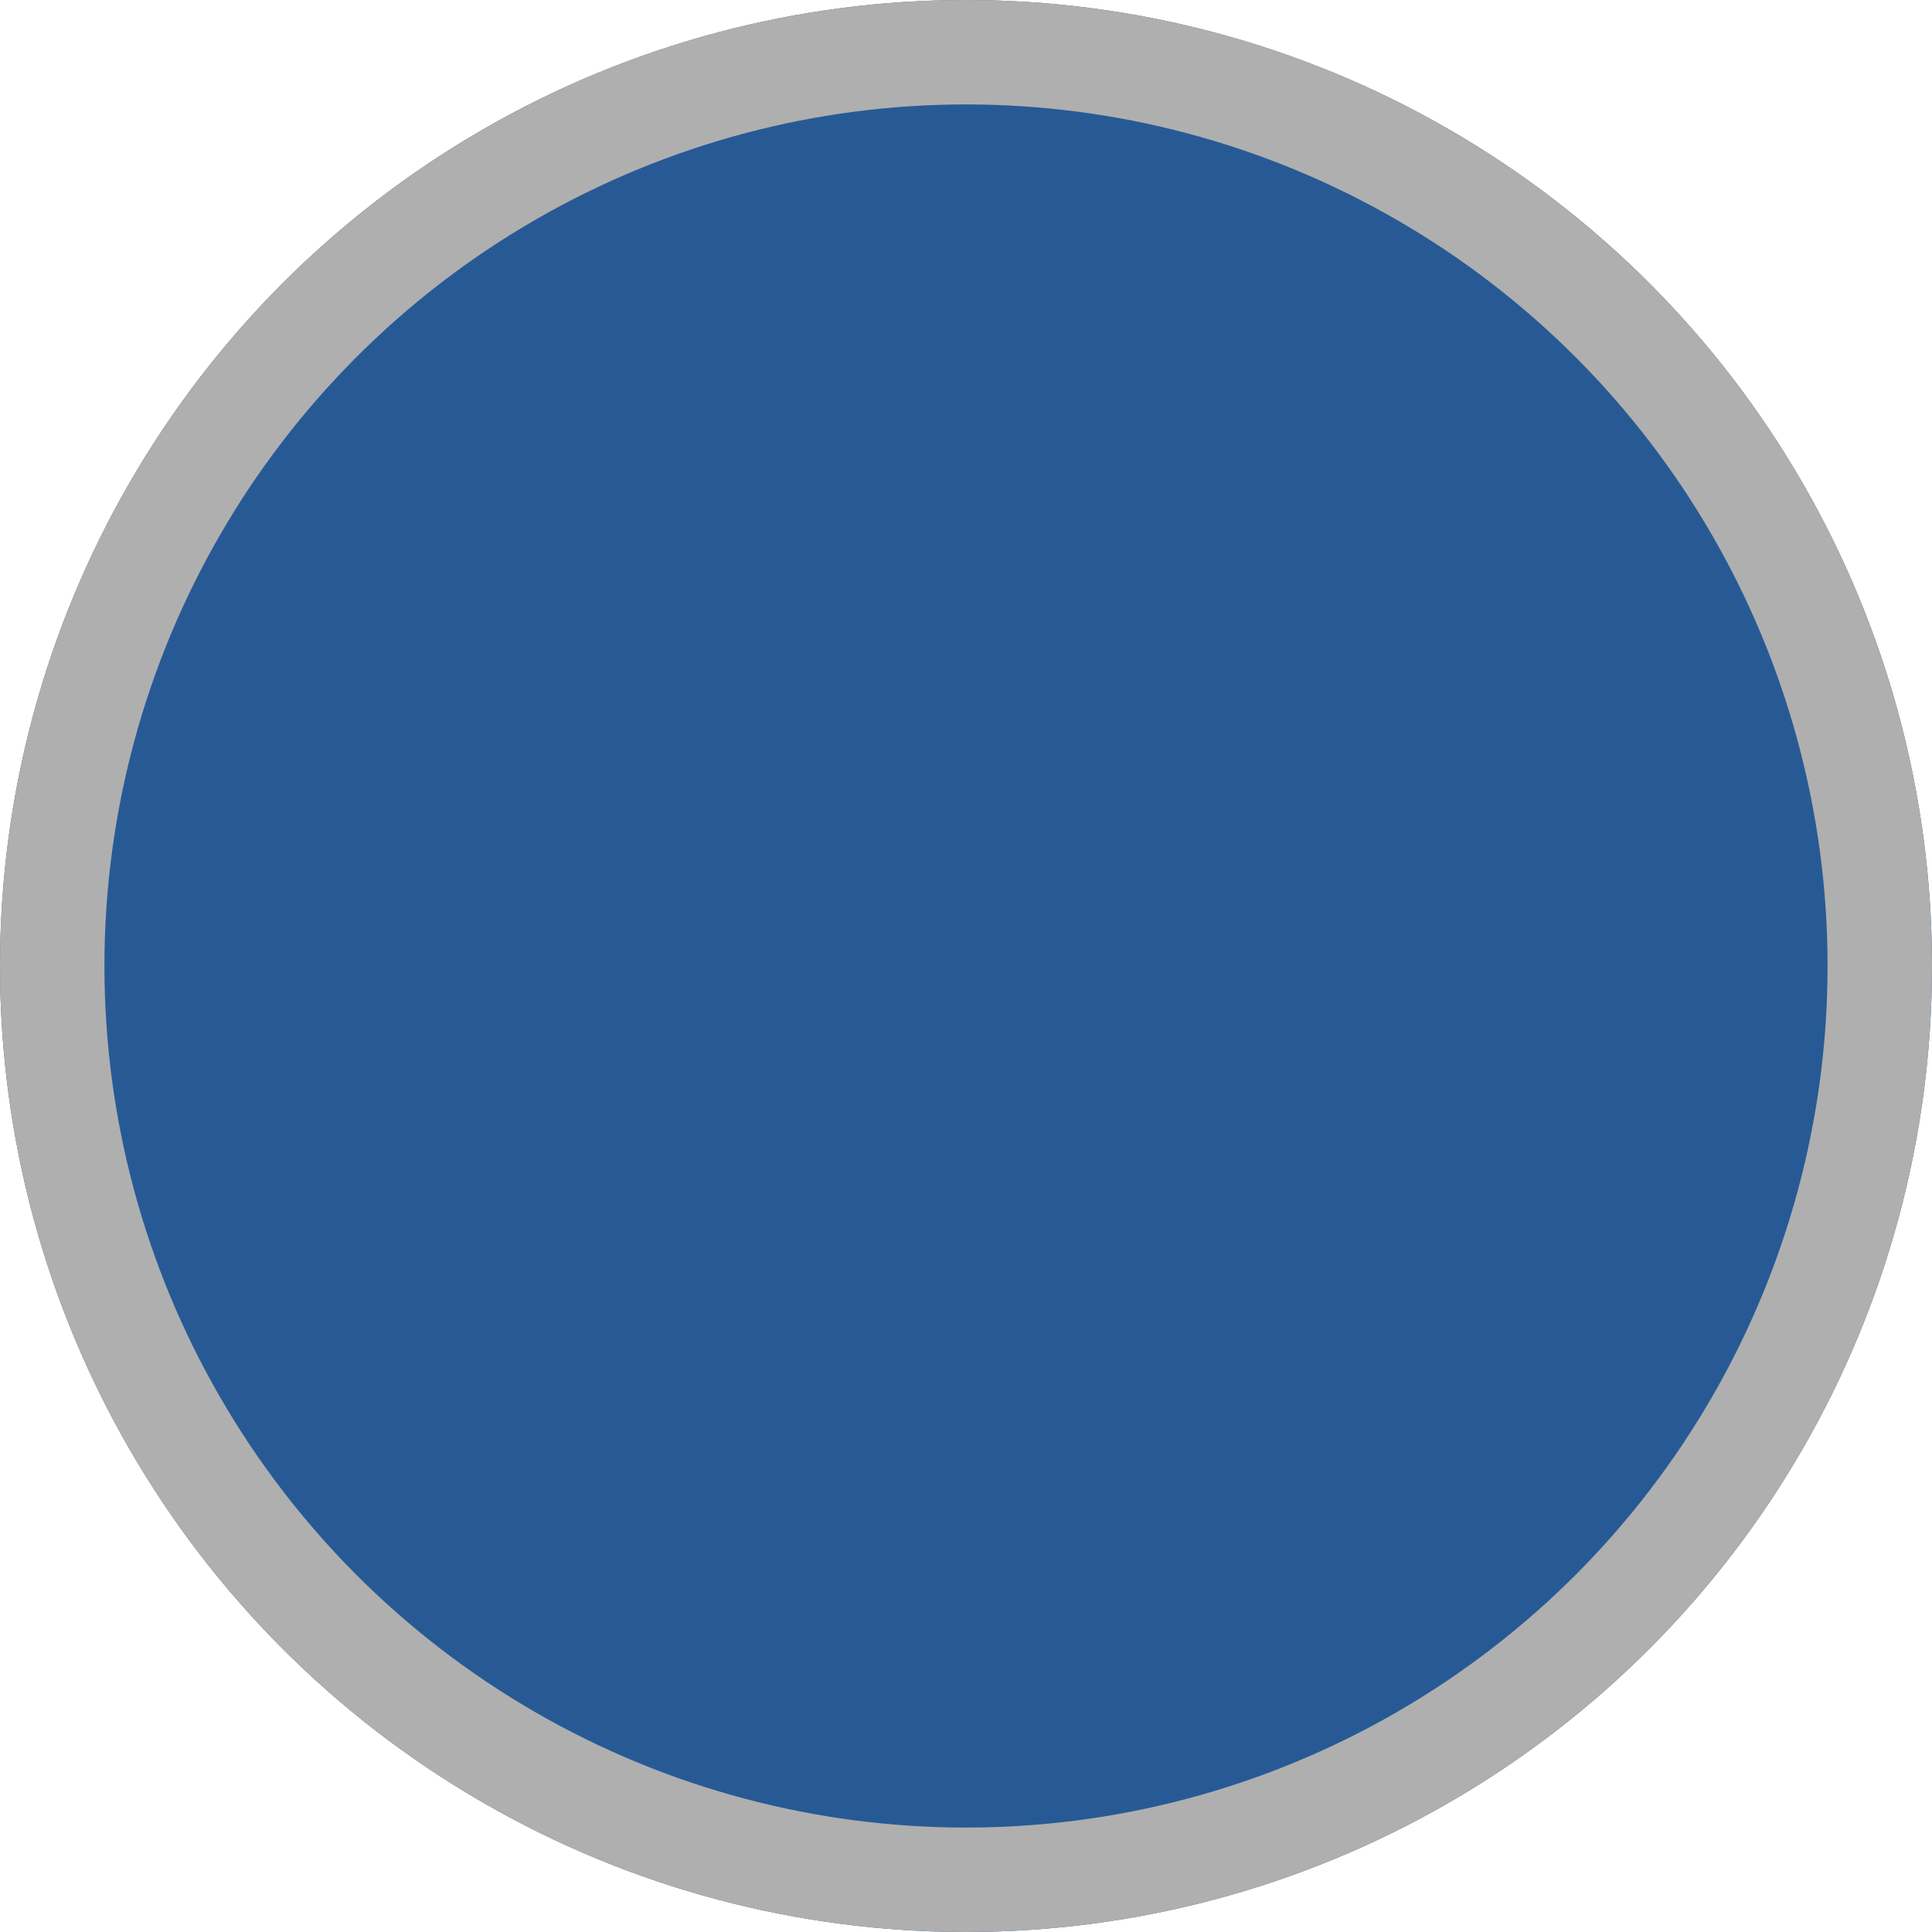 <svg xmlns="http://www.w3.org/2000/svg" viewBox="-664 3740 37 37"><defs><style>.a{fill:#275a95;stroke:#afafaf;stroke-width:2px;}.b{stroke:none;}.c{fill:none;}</style></defs><g class="a" transform="translate(-664 3740)"><circle class="b" cx="18.5" cy="18.5" r="18.5"/><circle class="c" cx="18.5" cy="18.5" r="17.5"/></g></svg>